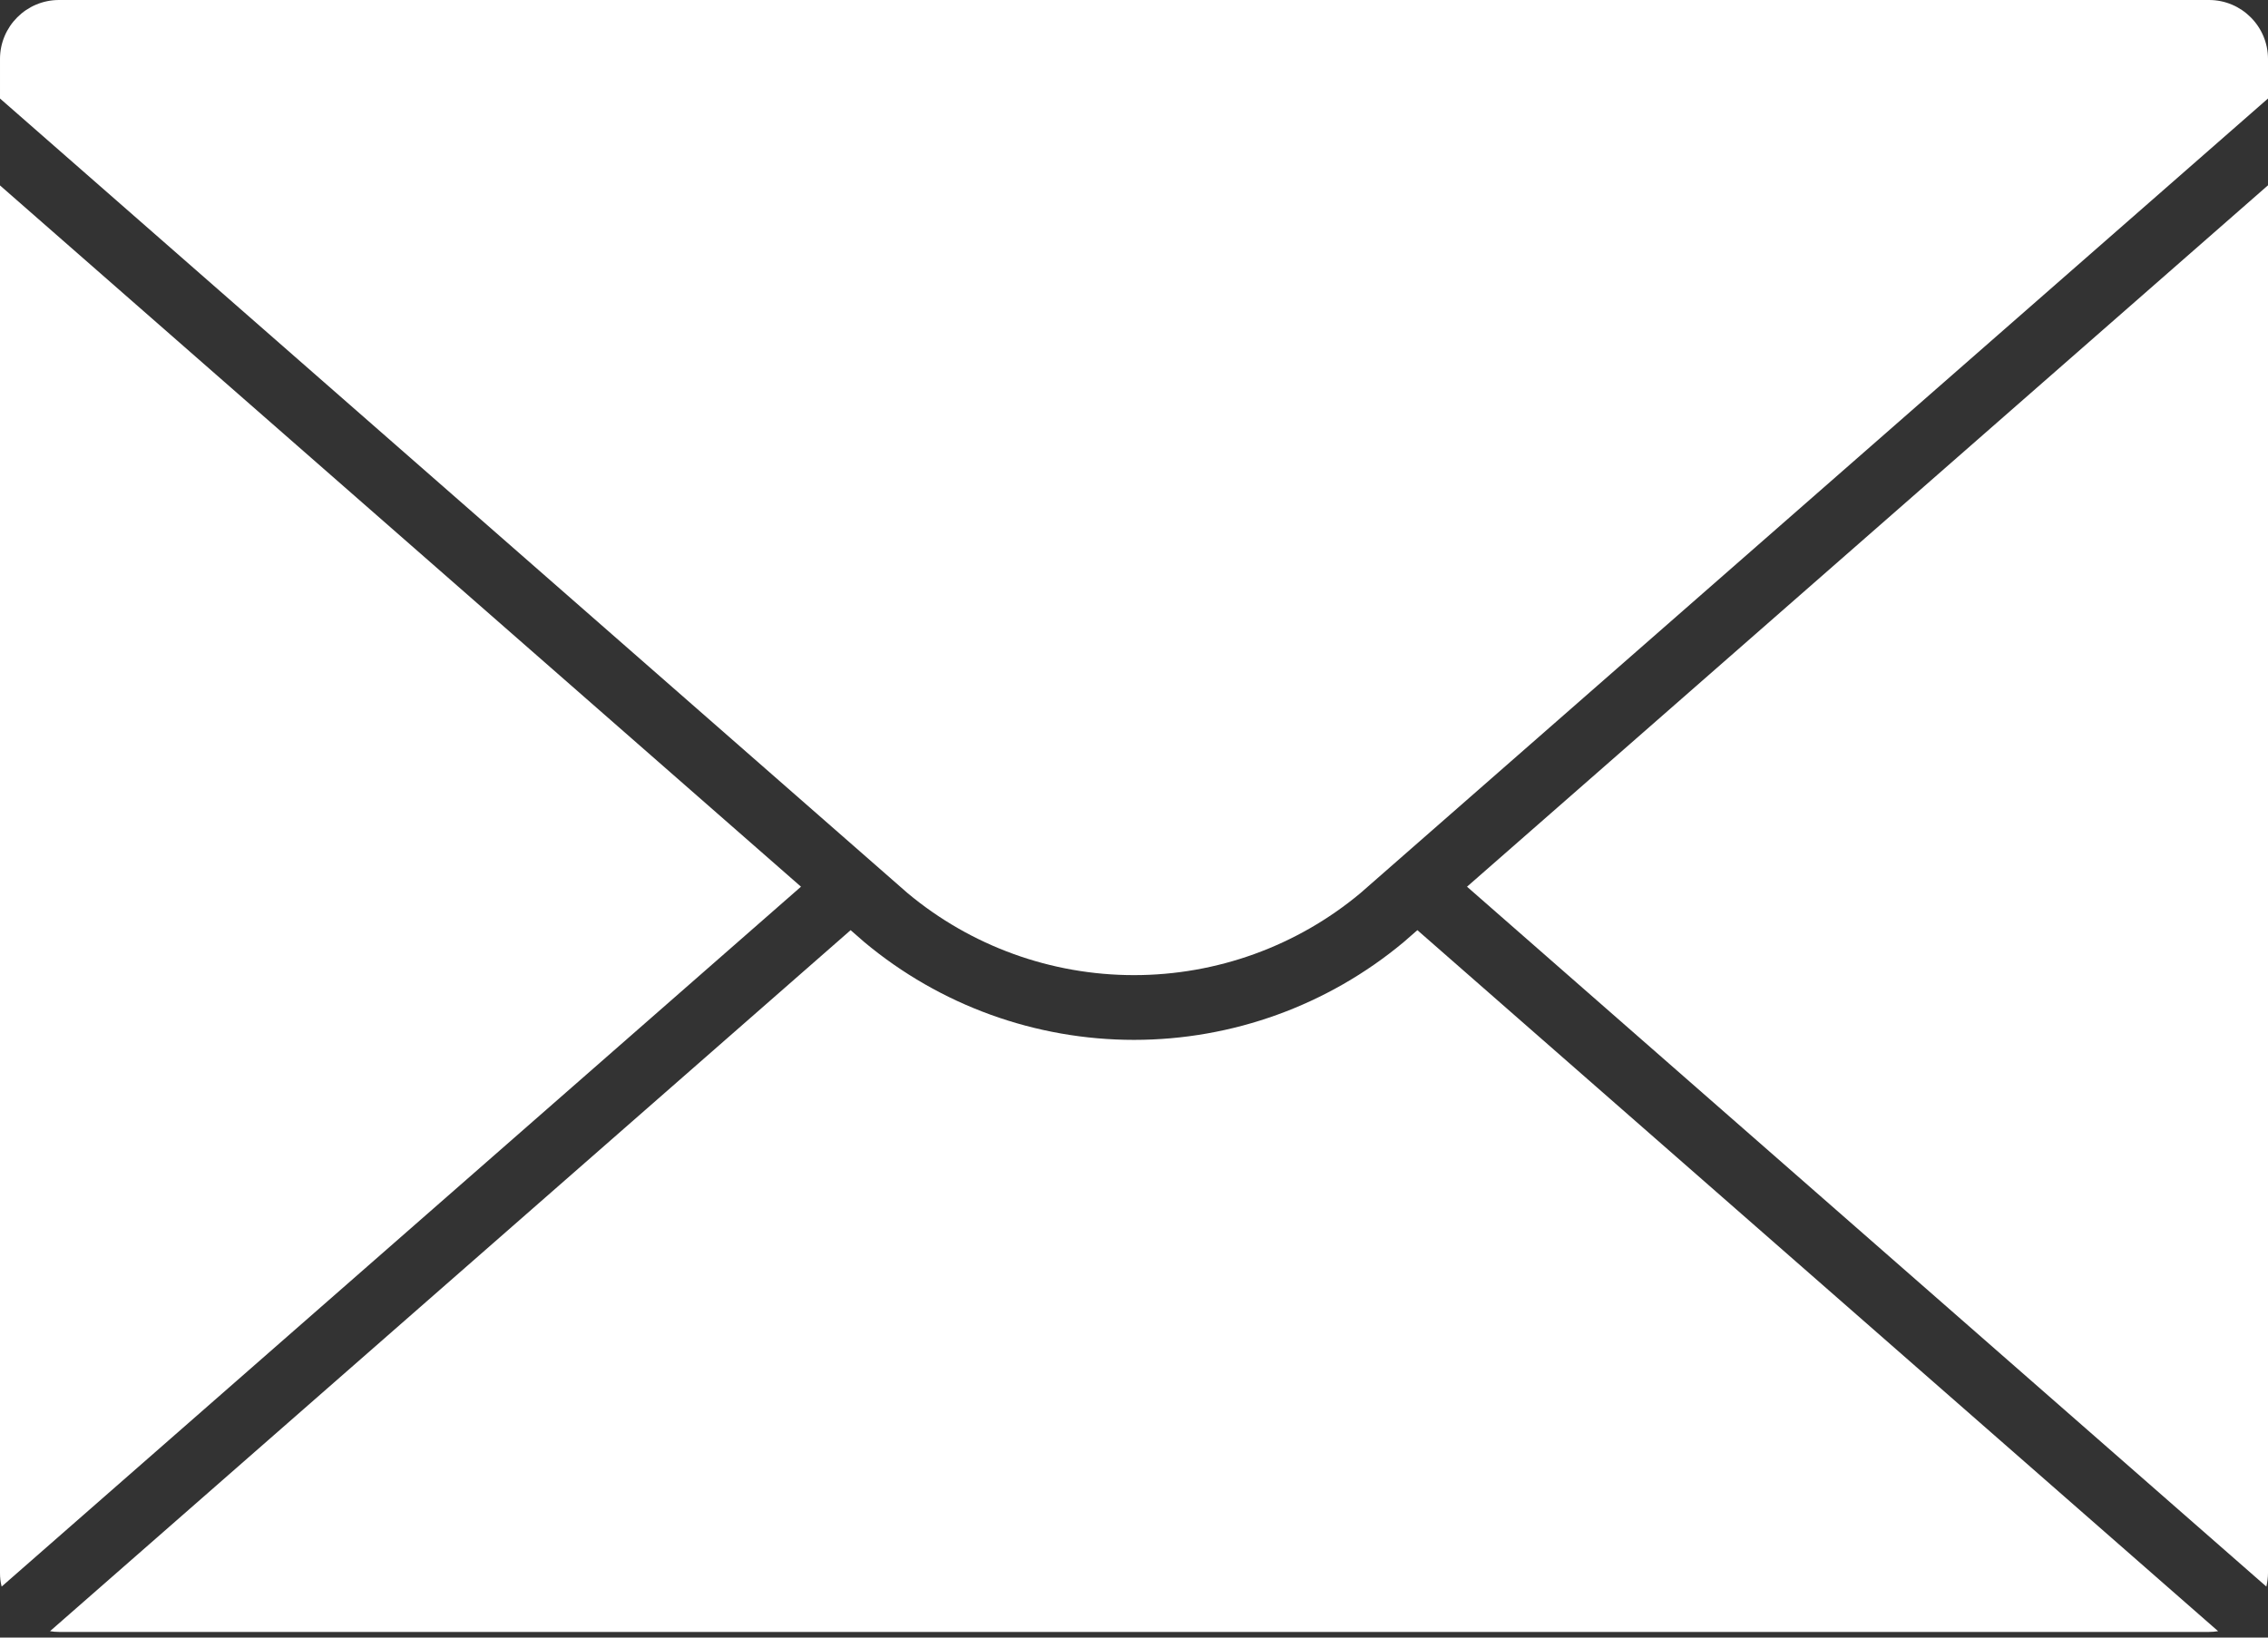 <svg width="18" height="13" viewBox="0 0 18 13" fill="none" xmlns="http://www.w3.org/2000/svg">
<rect x="0" y="0" width="18" height="13" fill="#333333" stroke="none"/>
<path d="M6.357 7.039L-0 1.472V12.487C-3.48192e-05 12.524 0.004 12.56 0.013 12.595L6.357 7.039ZM0.468 0H17.532C17.79 0 18 0.21 18 0.468V0.782L10.797 7.09C10.293 7.511 9.657 7.741 9 7.741C8.343 7.741 7.707 7.511 7.203 7.09L3.32928e-05 0.782V0.468C0 0.21 0.21 0 0.468 0ZM18 1.471V12.487C18 12.523 17.995 12.56 17.987 12.595L11.643 7.039L18 1.471ZM6.861 7.48C7.461 7.981 8.218 8.255 9 8.255C9.781 8.255 10.538 7.981 11.139 7.48L11.249 7.384L17.604 12.949C17.58 12.953 17.556 12.955 17.532 12.955H0.468C0.444 12.955 0.42 12.953 0.397 12.949L6.751 7.384L6.861 7.48Z" fill="white"/>
</svg>
